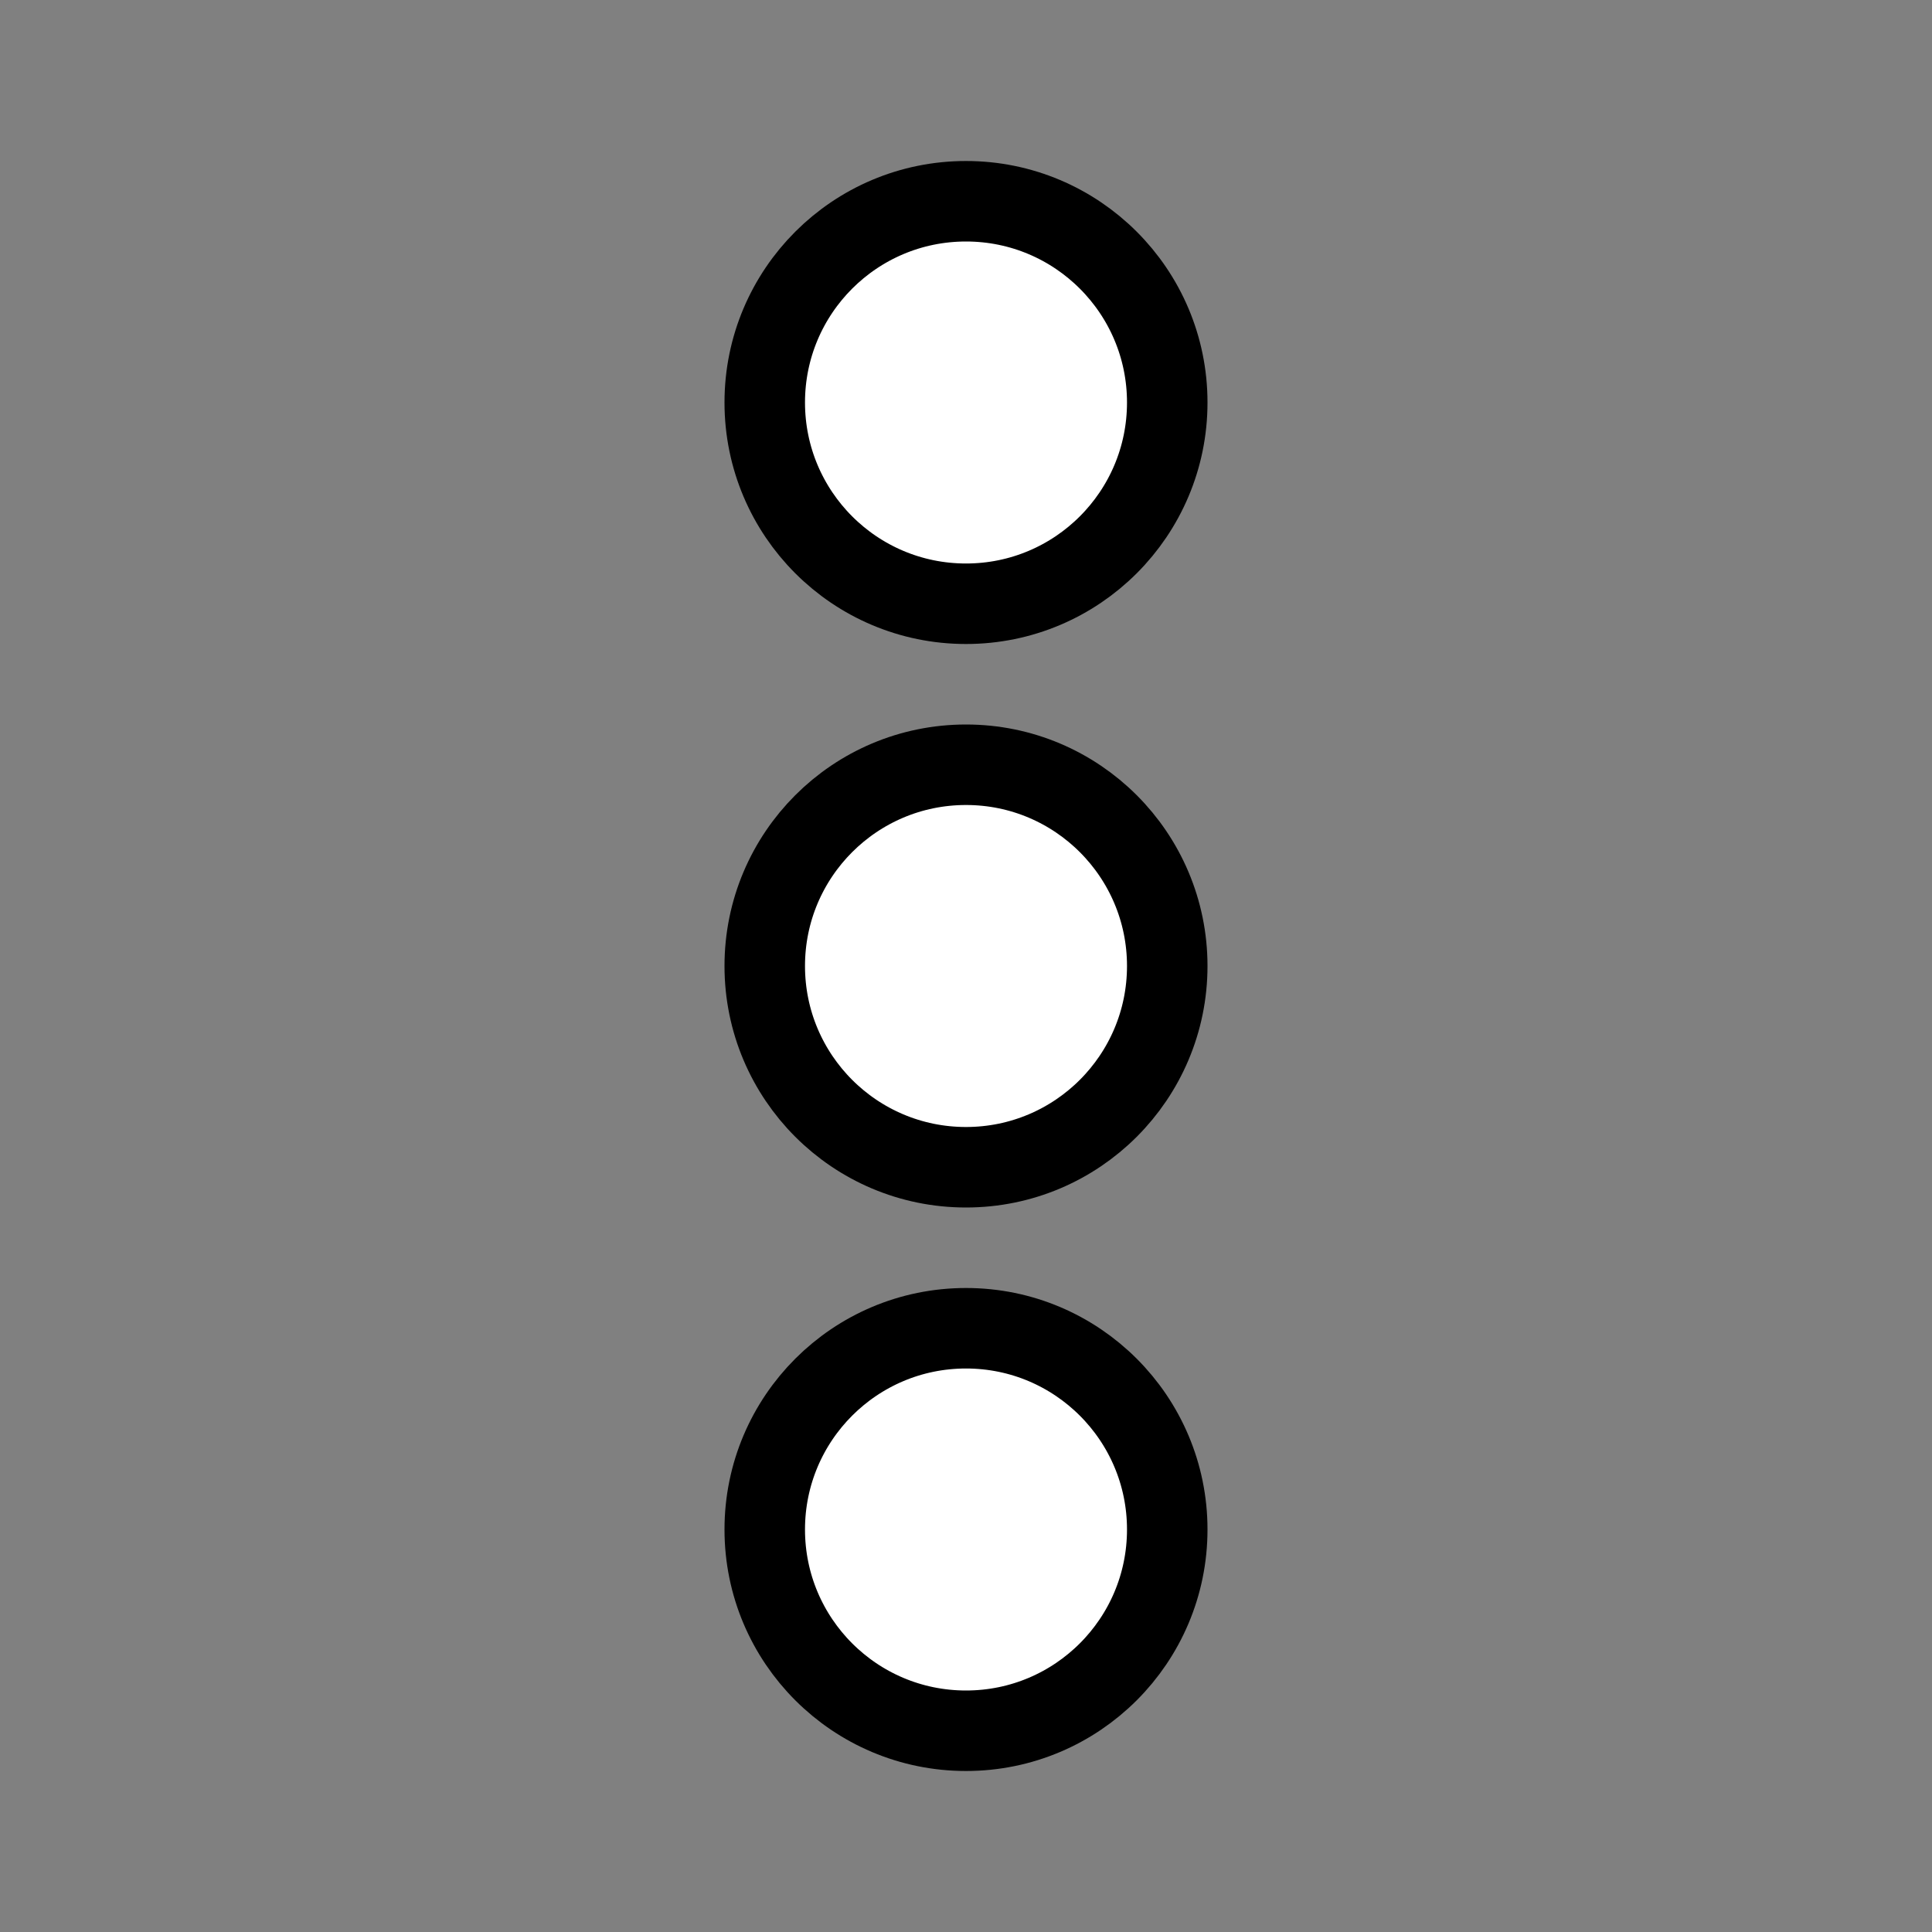 <svg xmlns="http://www.w3.org/2000/svg" height="24px" viewBox="0 0 24 24" width="24px">

    <rect x="0" y="0" width="24" height="24" fill="#808080" stroke="none"/>

    <path d="M0 0h24v24H0V0z" fill="none"/>

    <circle fill="white" stroke="black" cx="12" cy="5" r="2.5"/>
    <circle fill="white" stroke="black" cx="12" cy="12" r="2.5"/>
    <circle fill="white" stroke="black" cx="12" cy="19" r="2.5"/>
</svg>